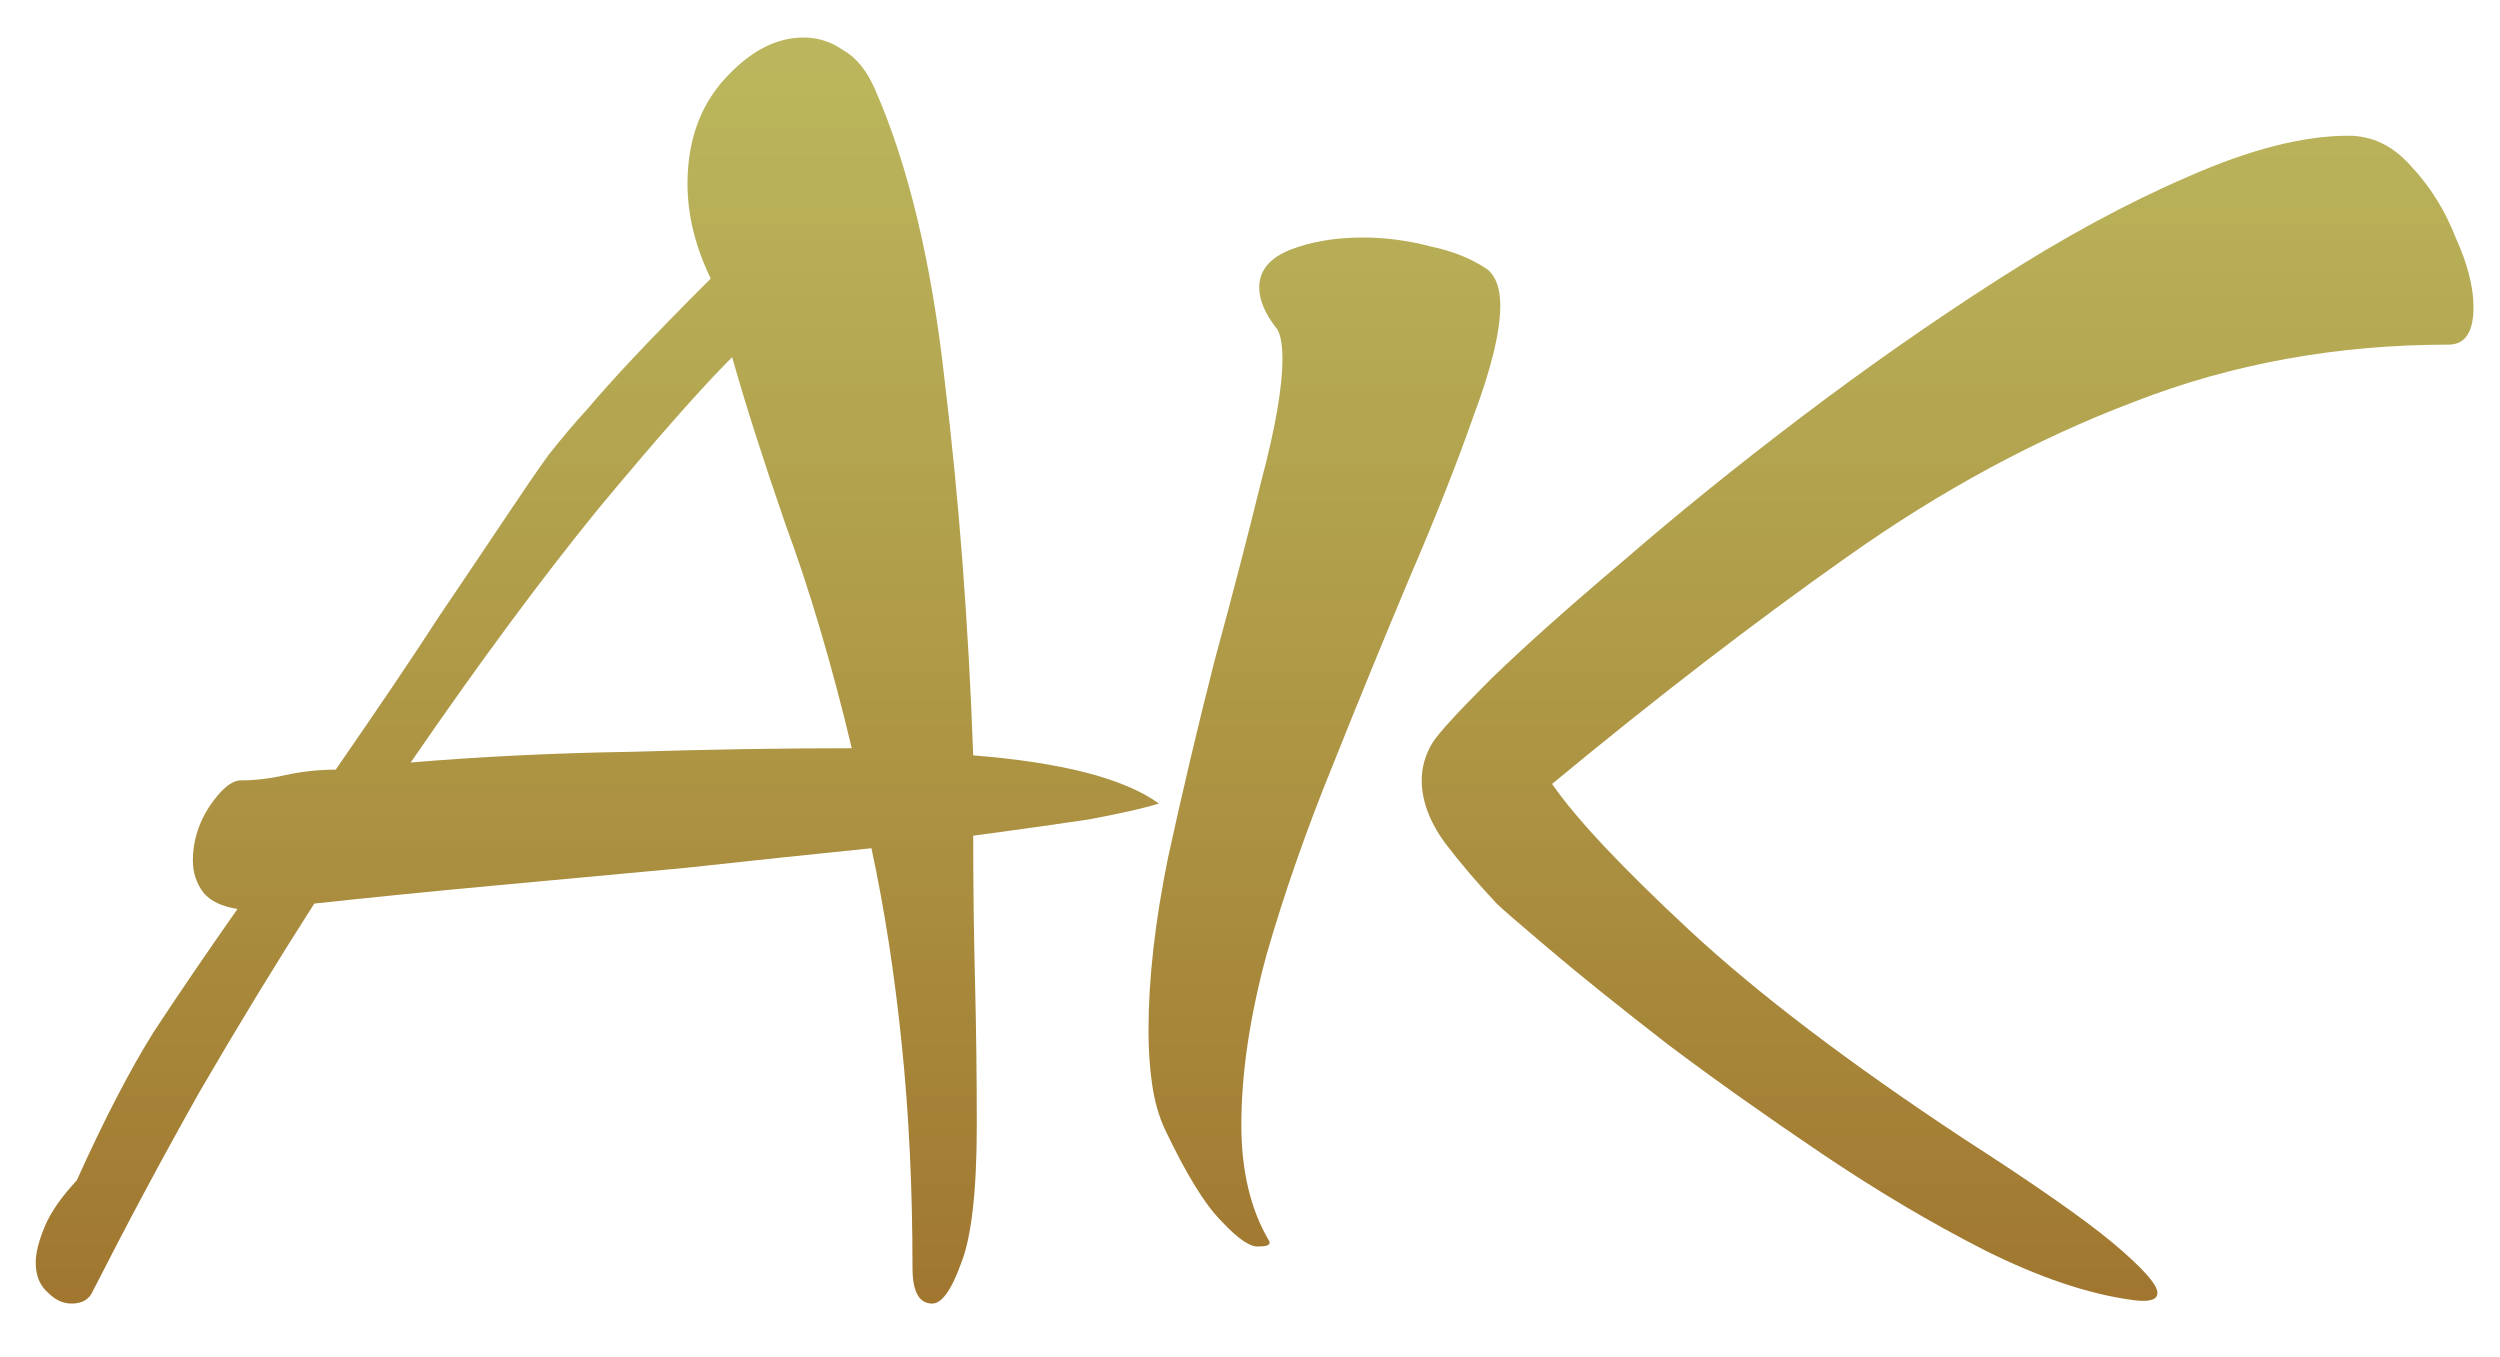 <svg width="35" height="19" viewBox="0 0 35 19" fill="none" xmlns="http://www.w3.org/2000/svg">
<path d="M1 18.25C0.883 18.25 0.775 18.2 0.675 18.1C0.558 18 0.5 17.858 0.5 17.675C0.5 17.542 0.542 17.375 0.625 17.175C0.708 16.975 0.858 16.758 1.075 16.525C1.458 15.675 1.817 14.983 2.15 14.45C2.5 13.917 2.892 13.342 3.325 12.725C3.108 12.692 2.95 12.617 2.85 12.5C2.75 12.367 2.7 12.217 2.7 12.05C2.7 11.783 2.775 11.533 2.925 11.3C3.092 11.05 3.242 10.925 3.375 10.925C3.575 10.925 3.783 10.9 4 10.85C4.233 10.8 4.467 10.775 4.7 10.775C5.3 9.908 5.783 9.192 6.15 8.625C6.533 8.058 6.842 7.6 7.075 7.25C7.308 6.9 7.508 6.608 7.675 6.375C7.858 6.142 8.042 5.925 8.225 5.725C8.408 5.508 8.633 5.258 8.9 4.975C9.167 4.692 9.517 4.333 9.95 3.9C9.733 3.45 9.625 3.008 9.625 2.575C9.625 1.975 9.8 1.483 10.15 1.1C10.5 0.717 10.867 0.525 11.25 0.525C11.45 0.525 11.633 0.583 11.8 0.7C11.983 0.8 12.133 0.983 12.25 1.25C12.717 2.317 13.042 3.675 13.225 5.325C13.425 6.975 13.558 8.725 13.625 10.575C14.875 10.675 15.742 10.9 16.225 11.25C16.008 11.317 15.675 11.392 15.225 11.475C14.775 11.542 14.242 11.617 13.625 11.7C13.625 12.367 13.633 13.042 13.65 13.725C13.667 14.408 13.675 15.083 13.675 15.75C13.675 16.683 13.6 17.333 13.45 17.7C13.317 18.067 13.183 18.25 13.05 18.25C12.867 18.25 12.775 18.083 12.775 17.75C12.775 16.633 12.725 15.592 12.625 14.625C12.525 13.642 12.383 12.725 12.2 11.875C11.383 11.958 10.517 12.05 9.6 12.15C8.7 12.233 7.8 12.317 6.9 12.4C6 12.483 5.167 12.567 4.4 12.65C3.867 13.483 3.333 14.358 2.8 15.275C2.283 16.192 1.783 17.125 1.3 18.075C1.25 18.192 1.15 18.25 1 18.25ZM5.75 10.675C6.733 10.592 7.767 10.542 8.85 10.525C9.933 10.492 10.958 10.475 11.925 10.475C11.642 9.292 11.333 8.25 11 7.35C10.683 6.433 10.433 5.65 10.25 5C9.817 5.433 9.192 6.142 8.375 7.125C7.575 8.108 6.7 9.292 5.75 10.675ZM29.854 18.2C29.237 18.117 28.545 17.883 27.779 17.5C27.029 17.117 26.27 16.667 25.504 16.15C24.737 15.633 24.02 15.125 23.354 14.625C22.687 14.108 22.137 13.667 21.704 13.3C21.27 12.933 21.02 12.717 20.954 12.65C20.687 12.367 20.445 12.083 20.229 11.8C20.012 11.5 19.904 11.208 19.904 10.925C19.904 10.742 19.954 10.567 20.054 10.4C20.137 10.267 20.412 9.967 20.879 9.5C21.362 9.033 21.979 8.483 22.729 7.85C23.479 7.2 24.304 6.533 25.204 5.85C26.104 5.167 27.02 4.525 27.954 3.925C28.887 3.325 29.779 2.842 30.629 2.475C31.495 2.092 32.245 1.9 32.879 1.9C33.212 1.9 33.504 2.042 33.754 2.325C34.02 2.608 34.229 2.942 34.379 3.325C34.545 3.692 34.629 4.017 34.629 4.3C34.629 4.65 34.512 4.825 34.279 4.825C32.712 4.825 31.245 5.092 29.879 5.625C28.512 6.142 27.17 6.867 25.854 7.8C24.554 8.717 23.179 9.775 21.729 10.975C22.062 11.458 22.704 12.142 23.654 13.025C24.604 13.908 25.887 14.883 27.504 15.95C28.487 16.583 29.179 17.067 29.579 17.4C29.995 17.75 30.204 17.983 30.204 18.1C30.204 18.2 30.087 18.233 29.854 18.2ZM17.754 17.35C17.804 17.417 17.762 17.45 17.629 17.45C17.512 17.467 17.337 17.35 17.104 17.1C16.87 16.867 16.604 16.433 16.304 15.8C16.22 15.617 16.162 15.408 16.129 15.175C16.095 14.942 16.079 14.692 16.079 14.425C16.079 13.708 16.17 12.9 16.354 12C16.554 11.083 16.77 10.167 17.004 9.25C17.254 8.333 17.47 7.5 17.654 6.75C17.854 6 17.954 5.425 17.954 5.025C17.954 4.792 17.92 4.642 17.854 4.575C17.704 4.375 17.629 4.192 17.629 4.025C17.629 3.792 17.77 3.617 18.054 3.5C18.354 3.383 18.695 3.325 19.079 3.325C19.395 3.325 19.712 3.367 20.029 3.45C20.345 3.517 20.612 3.625 20.829 3.775C20.945 3.875 21.004 4.042 21.004 4.275C21.004 4.642 20.879 5.158 20.629 5.825C20.395 6.492 20.095 7.25 19.729 8.1C19.379 8.933 19.02 9.808 18.654 10.725C18.287 11.625 17.979 12.508 17.729 13.375C17.495 14.242 17.379 15.033 17.379 15.75C17.379 16.383 17.504 16.917 17.754 17.35Z" fill="url(#paint0_linear_3_7)" fill-opacity="0.88"/>
<defs>
<linearGradient id="paint0_linear_3_7" x1="18" y1="-6" x2="18" y2="23" gradientUnits="userSpaceOnUse">
<stop stop-color="#AAA304" stop-opacity="0.745"/>
<stop offset="0.224" stop-color="#99920B" stop-opacity="0.75"/>
<stop offset="1" stop-color="#8A4C04"/>
</linearGradient>
</defs>
</svg>
